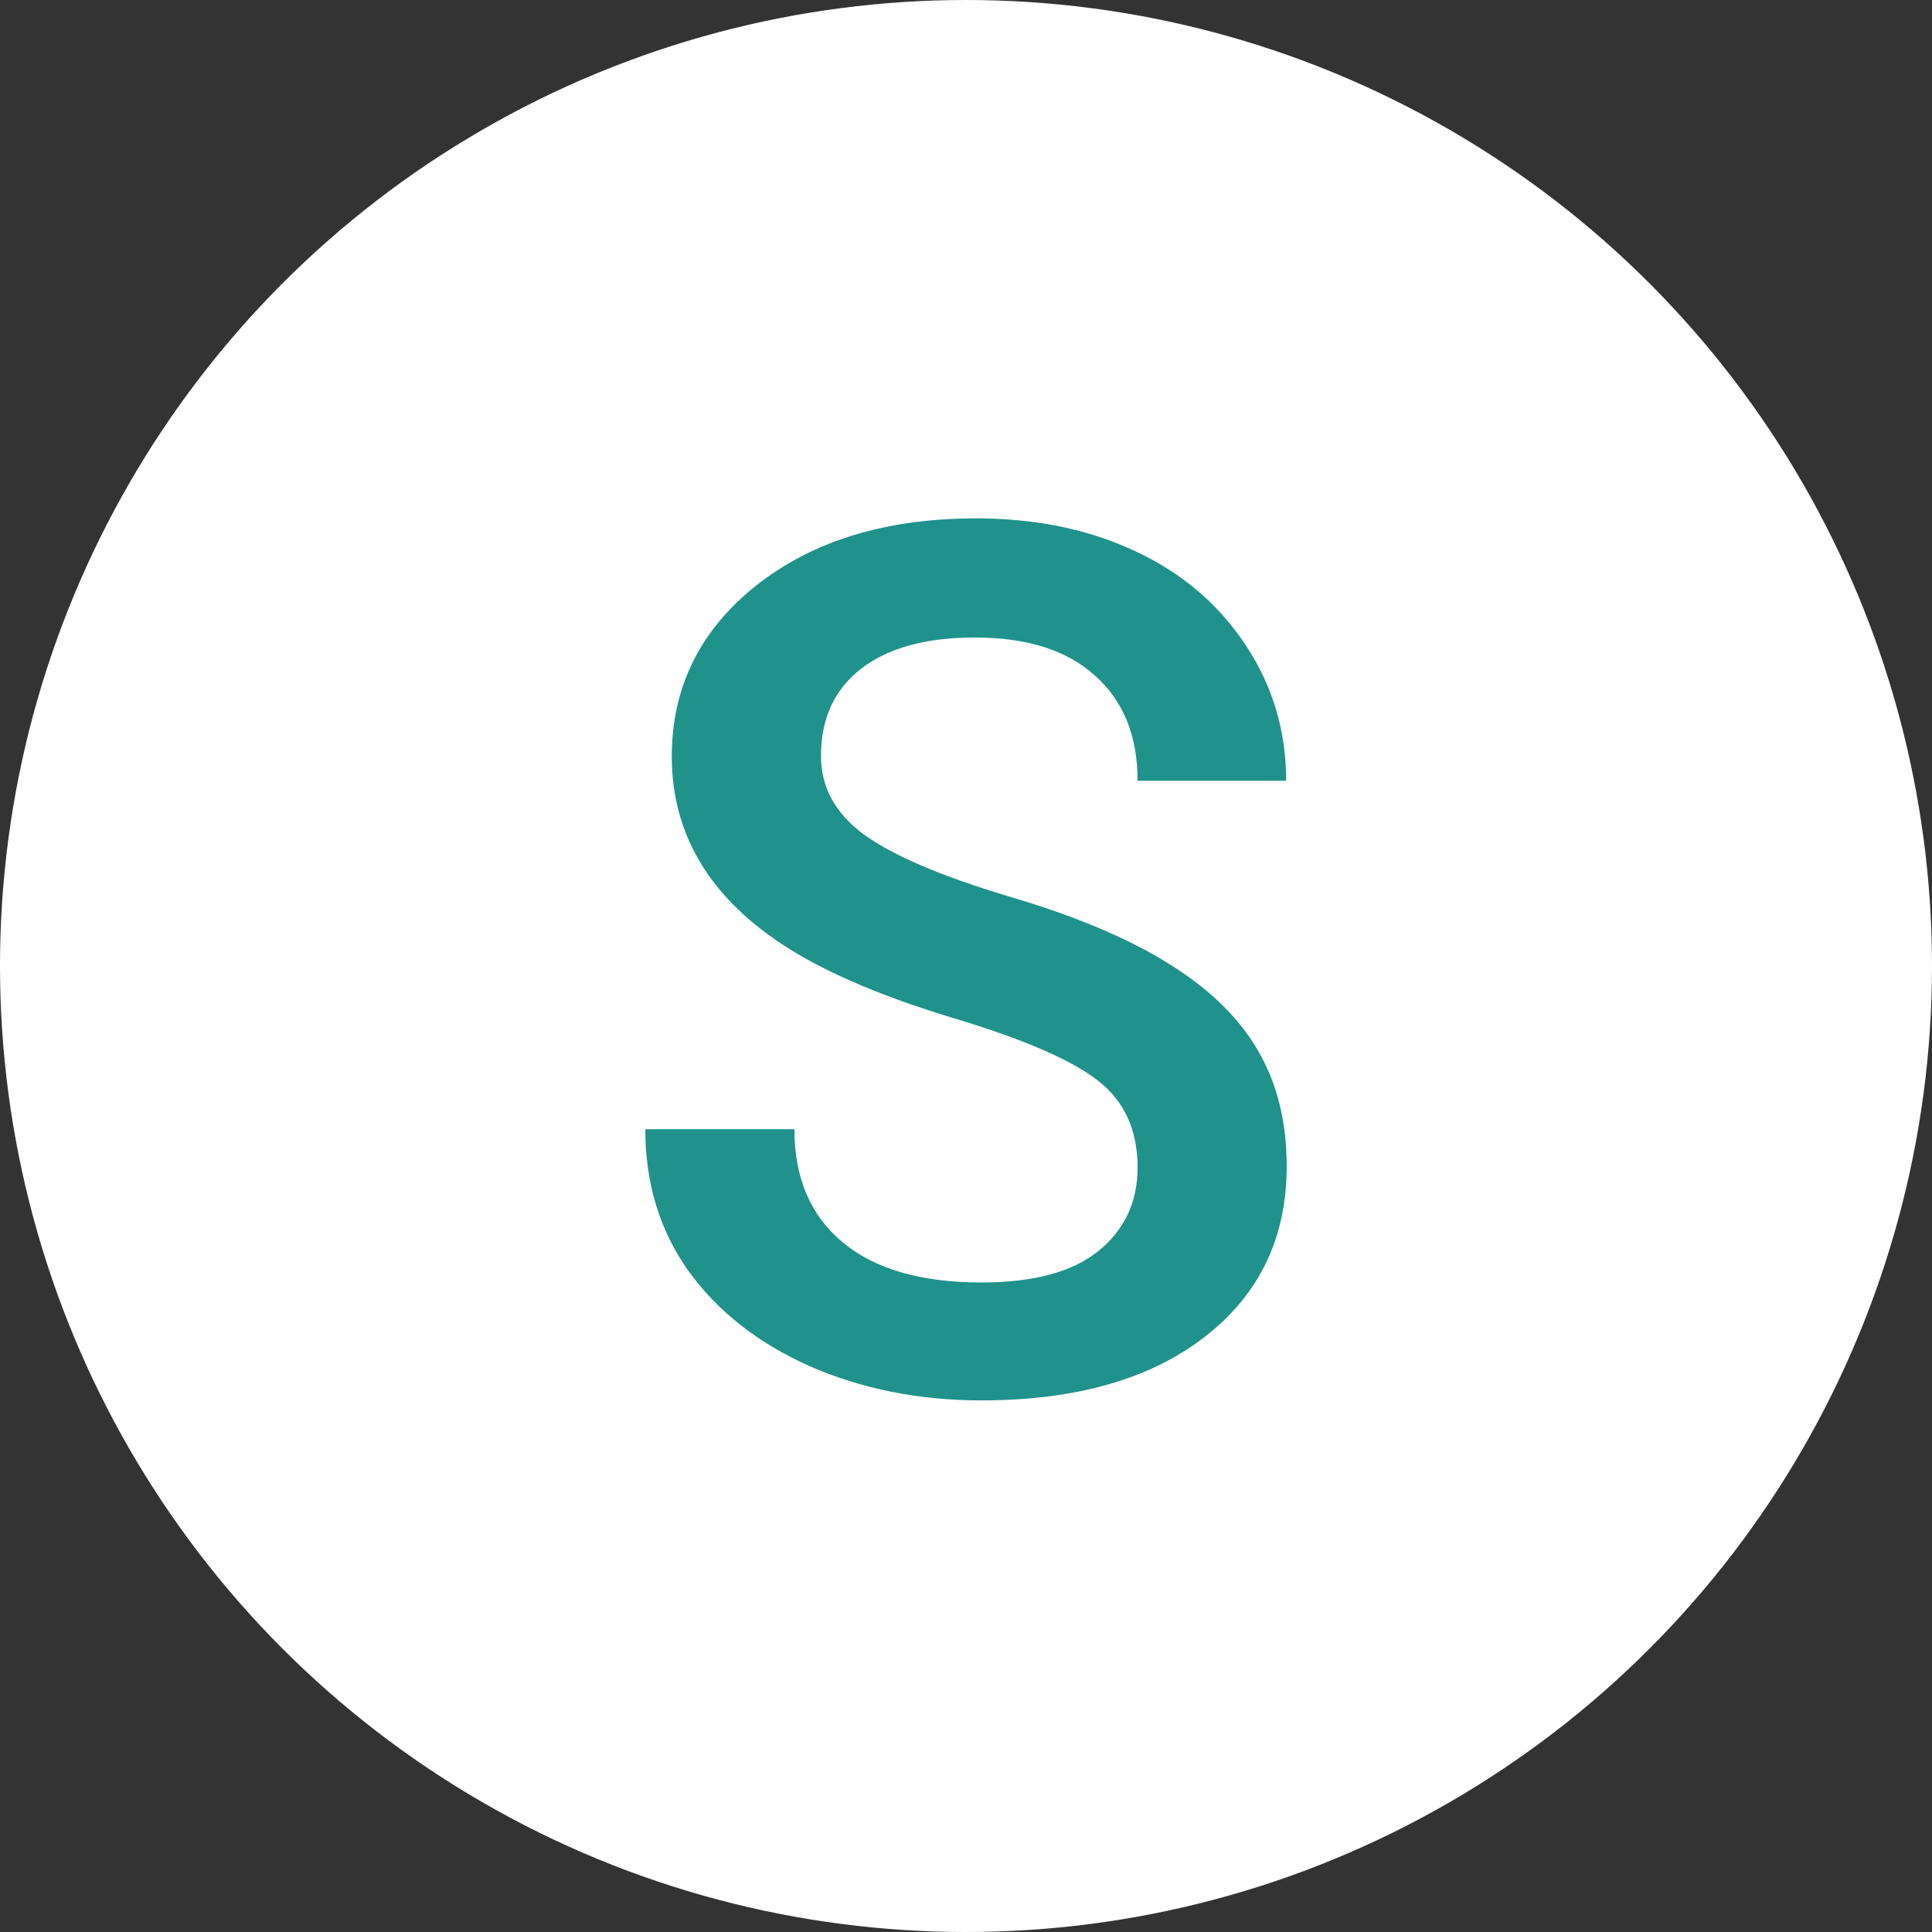 <svg width="32" height="32" viewBox="0 0 32 32" fill="none" xmlns="http://www.w3.org/2000/svg">
<rect x="0" y="0" width="32" height="32" fill="#333333" stroke="none"/>
<circle cx="16" cy="16" r="16" fill="white"/>
<path d="M18.842 19.338C18.842 18.713 18.62 18.231 18.178 17.893C17.741 17.554 16.951 17.212 15.805 16.867C14.659 16.522 13.747 16.138 13.07 15.715C11.775 14.901 11.127 13.84 11.127 12.531C11.127 11.385 11.592 10.441 12.523 9.699C13.461 8.957 14.675 8.586 16.166 8.586C17.156 8.586 18.038 8.768 18.812 9.133C19.587 9.497 20.196 10.018 20.639 10.695C21.081 11.366 21.303 12.111 21.303 12.932H18.842C18.842 12.19 18.607 11.61 18.139 11.193C17.676 10.77 17.012 10.559 16.146 10.559C15.339 10.559 14.711 10.731 14.262 11.076C13.819 11.421 13.598 11.903 13.598 12.521C13.598 13.042 13.838 13.479 14.32 13.83C14.802 14.175 15.596 14.514 16.703 14.846C17.81 15.171 18.699 15.546 19.369 15.969C20.04 16.385 20.531 16.867 20.844 17.414C21.156 17.954 21.312 18.589 21.312 19.318C21.312 20.503 20.857 21.447 19.945 22.15C19.04 22.847 17.81 23.195 16.254 23.195C15.225 23.195 14.278 23.006 13.412 22.629C12.553 22.245 11.882 21.717 11.4 21.047C10.925 20.376 10.688 19.595 10.688 18.703H13.158C13.158 19.51 13.425 20.135 13.959 20.578C14.493 21.021 15.258 21.242 16.254 21.242C17.113 21.242 17.758 21.07 18.188 20.725C18.624 20.373 18.842 19.911 18.842 19.338Z" fill="#1F928B"/>
</svg>
